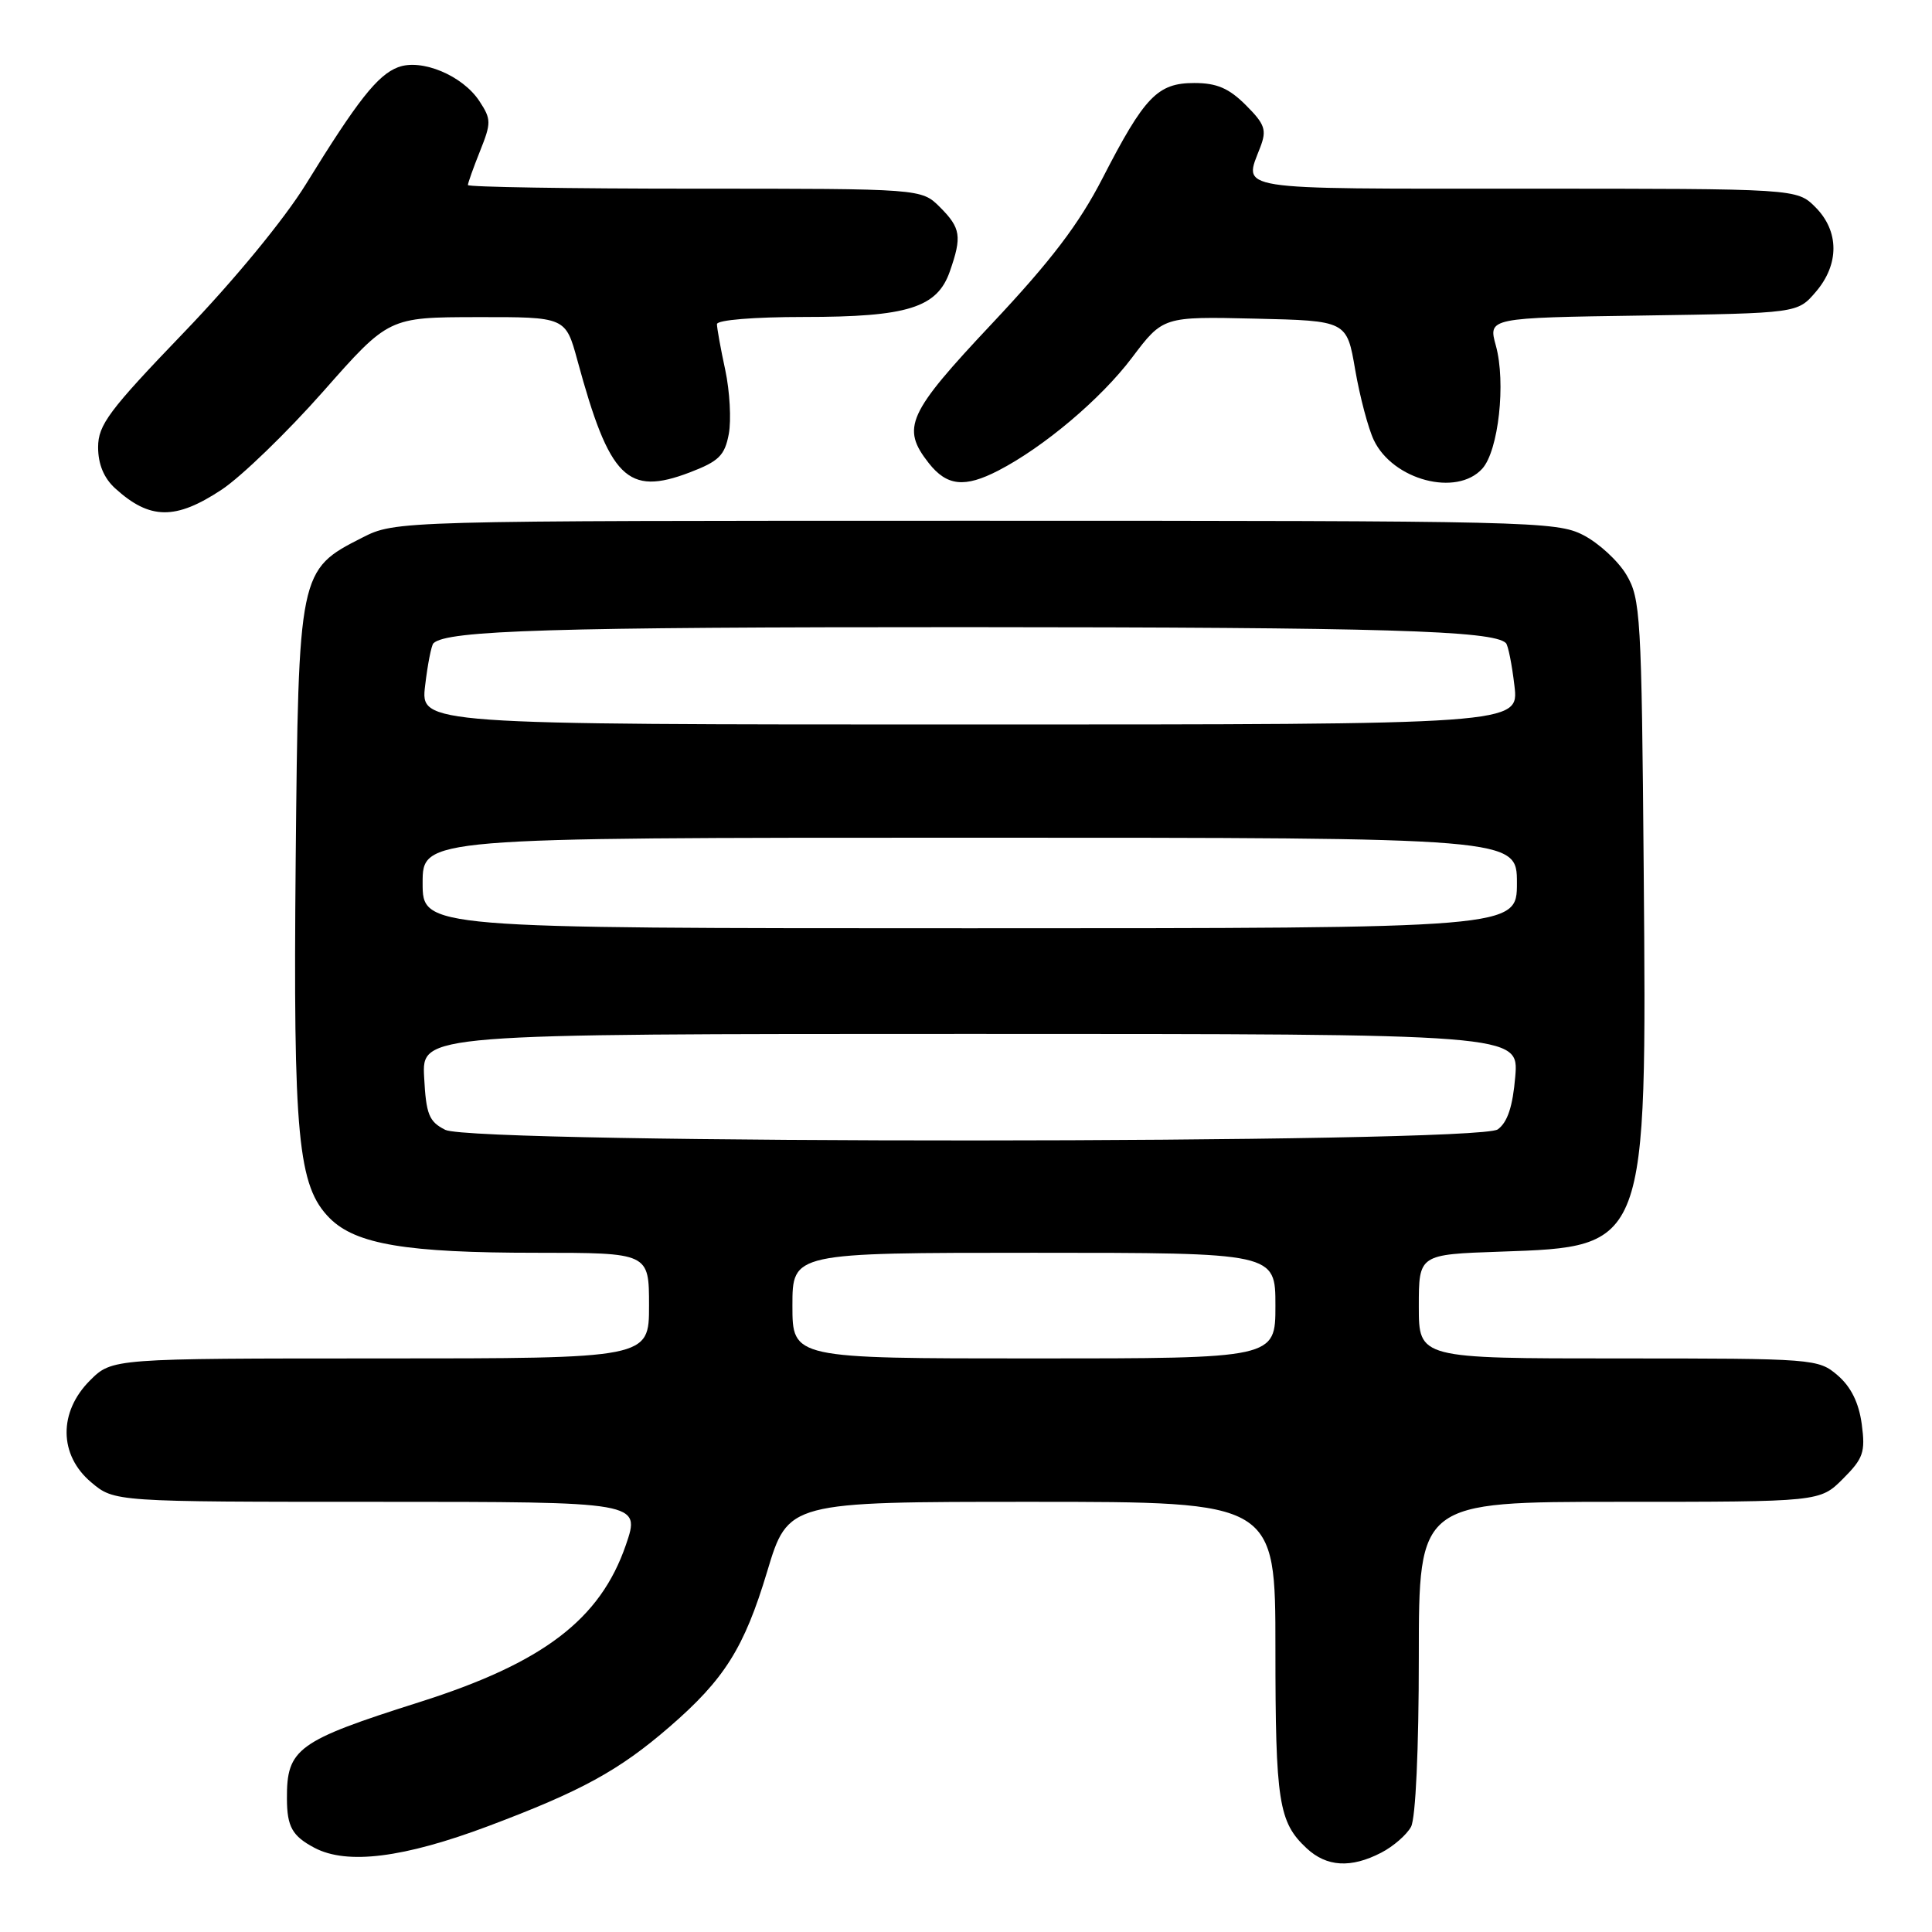 <?xml version="1.0" encoding="UTF-8" standalone="no"?>
<!DOCTYPE svg PUBLIC "-//W3C//DTD SVG 1.1//EN" "http://www.w3.org/Graphics/SVG/1.1/DTD/svg11.dtd" >
<svg xmlns="http://www.w3.org/2000/svg" xmlns:xlink="http://www.w3.org/1999/xlink" version="1.1" viewBox="0 0 256 256">
 <g >
 <path fill="currentColor"
d=" M 183.02 245.49 C 184.63 244.66 186.40 243.11 186.97 242.06 C 187.58 240.91 188.00 231.76 188.00 219.57 C 188.00 199.00 188.00 199.00 214.58 199.00 C 241.15 199.00 241.15 199.00 244.20 195.95 C 246.90 193.25 247.19 192.43 246.69 188.70 C 246.31 185.88 245.27 183.77 243.51 182.25 C 240.93 180.04 240.43 180.00 214.44 180.00 C 188.00 180.00 188.00 180.00 188.00 173.11 C 188.00 166.22 188.00 166.22 198.81 165.85 C 218.30 165.18 218.21 165.42 217.80 115.33 C 217.52 81.58 217.38 79.31 215.50 76.15 C 214.40 74.31 211.83 71.95 209.79 70.90 C 206.24 69.08 202.83 69.00 129.25 69.00 C 52.42 69.00 52.42 69.00 47.98 71.25 C 39.59 75.51 39.55 75.72 39.18 114.00 C 38.84 150.66 39.46 157.18 43.70 161.43 C 47.16 164.88 53.84 166.00 71.05 166.00 C 86.00 166.00 86.00 166.00 86.00 173.00 C 86.00 180.00 86.00 180.00 50.42 180.00 C 14.85 180.00 14.85 180.00 11.92 182.92 C 7.73 187.11 7.80 192.81 12.08 196.41 C 15.15 199.00 15.15 199.00 50.02 199.00 C 84.89 199.00 84.89 199.00 82.93 204.72 C 79.53 214.59 71.98 220.34 55.58 225.54 C 39.38 230.68 37.98 231.70 38.02 238.33 C 38.03 242.06 38.73 243.29 41.68 244.85 C 45.99 247.12 53.49 246.18 64.70 241.97 C 77.04 237.33 82.02 234.61 88.71 228.82 C 95.99 222.52 98.61 218.36 101.65 208.25 C 104.43 199.00 104.43 199.00 136.72 199.00 C 169.00 199.00 169.00 199.00 169.00 218.43 C 169.00 238.73 169.42 241.45 173.13 244.90 C 175.79 247.38 179.00 247.57 183.02 245.49 Z  M 29.39 64.87 C 31.99 63.14 38.03 57.30 42.81 51.89 C 51.50 42.04 51.50 42.04 63.22 42.02 C 74.94 42.00 74.94 42.00 76.51 47.75 C 80.76 63.40 83.12 65.75 91.39 62.60 C 95.26 61.12 96.03 60.36 96.57 57.50 C 96.91 55.65 96.70 51.84 96.10 49.02 C 95.49 46.21 95.00 43.47 95.00 42.95 C 95.00 42.40 99.91 42.00 106.53 42.00 C 120.27 42.00 124.18 40.78 125.86 35.96 C 127.48 31.32 127.31 30.22 124.55 27.45 C 122.09 25.00 122.09 25.00 92.05 25.00 C 75.52 25.00 62.00 24.78 62.00 24.52 C 62.00 24.26 62.72 22.23 63.61 20.01 C 65.10 16.28 65.10 15.80 63.53 13.41 C 61.30 10.00 55.85 7.73 52.74 8.91 C 50.03 9.94 47.36 13.33 40.54 24.40 C 37.67 29.05 31.02 37.14 24.34 44.08 C 14.44 54.38 13.00 56.30 13.00 59.26 C 13.00 61.50 13.76 63.34 15.25 64.70 C 19.85 68.89 23.26 68.93 29.39 64.87 Z  M 132.29 62.35 C 138.32 59.23 145.87 52.86 149.99 47.40 C 154.11 41.94 154.11 41.94 166.28 42.22 C 178.46 42.50 178.46 42.50 179.57 49.00 C 180.19 52.58 181.30 56.77 182.04 58.32 C 184.57 63.62 193.02 65.85 196.41 62.10 C 198.56 59.72 199.56 50.69 198.21 45.80 C 197.19 42.11 197.19 42.11 217.68 41.81 C 238.18 41.50 238.18 41.50 240.59 38.69 C 243.74 35.03 243.72 30.63 240.55 27.45 C 238.09 25.00 238.09 25.00 202.05 25.00 C 162.88 25.00 164.79 25.30 167.00 19.49 C 167.87 17.21 167.61 16.46 165.08 13.93 C 162.84 11.69 161.23 11.00 158.25 11.00 C 153.38 11.00 151.66 12.79 146.09 23.62 C 142.97 29.69 139.26 34.56 131.46 42.86 C 120.23 54.80 119.38 56.67 123.07 61.37 C 125.47 64.41 127.82 64.66 132.29 62.35 Z  M 105.00 173.00 C 105.00 166.00 105.00 166.00 137.00 166.00 C 169.00 166.00 169.00 166.00 169.00 173.00 C 169.00 180.00 169.00 180.00 137.00 180.00 C 105.00 180.00 105.00 180.00 105.00 173.00 Z  M 59.00 149.71 C 56.84 148.62 56.46 147.68 56.20 142.73 C 55.90 137.00 55.90 137.00 128.57 137.00 C 201.25 137.00 201.25 137.00 200.78 142.65 C 200.45 146.60 199.76 148.71 198.46 149.65 C 195.84 151.57 62.80 151.62 59.00 149.71 Z  M 56.00 117.00 C 56.00 111.00 56.00 111.00 128.50 111.00 C 201.00 111.00 201.00 111.00 201.00 117.00 C 201.00 123.00 201.00 123.00 128.50 123.00 C 56.00 123.00 56.00 123.00 56.00 117.00 Z  M 56.33 90.86 C 56.66 88.04 57.16 85.51 57.43 85.24 C 59.15 83.52 73.30 83.09 128.00 83.10 C 183.27 83.12 197.88 83.55 199.54 85.21 C 199.83 85.49 200.34 88.04 200.67 90.86 C 201.28 96.00 201.28 96.00 128.50 96.00 C 55.72 96.00 55.72 96.00 56.33 90.86 Z "/>
</g>
</svg>